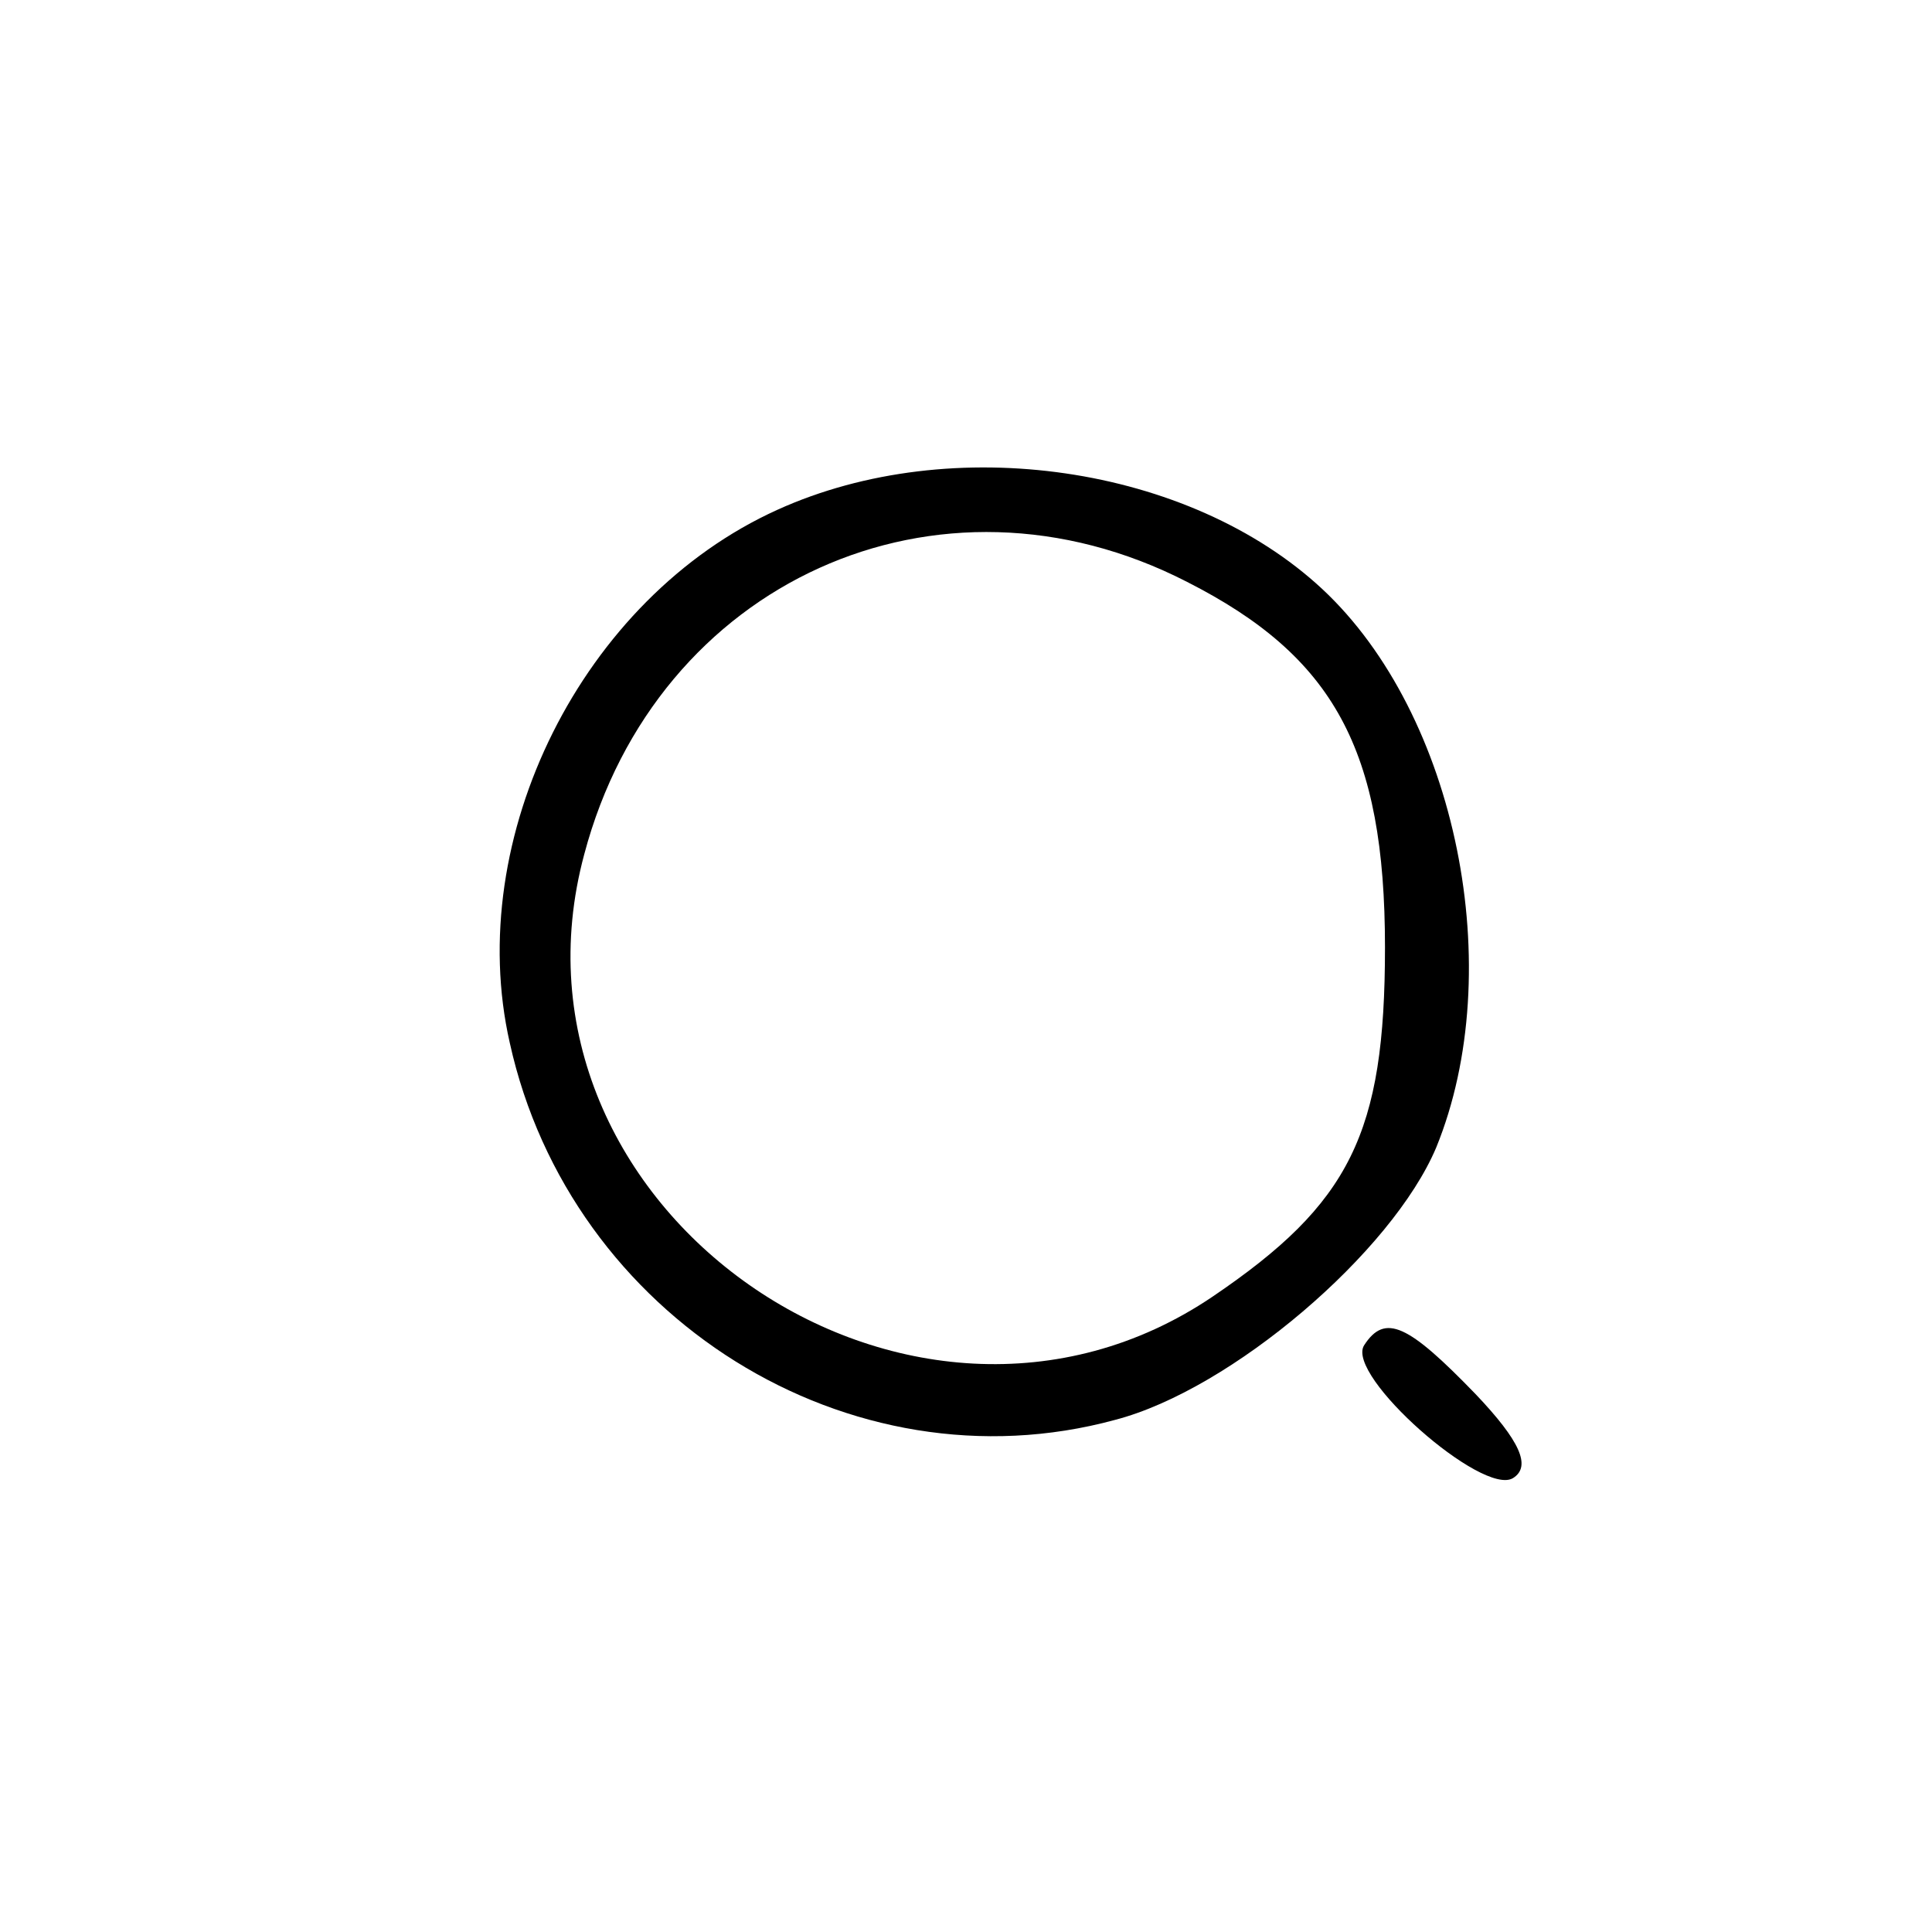 <?xml version="1.0" standalone="no"?>
<!DOCTYPE svg PUBLIC "-//W3C//DTD SVG 20010904//EN"
 "http://www.w3.org/TR/2001/REC-SVG-20010904/DTD/svg10.dtd">
<svg version="1.0" xmlns="http://www.w3.org/2000/svg"
 width="83pt" height="83pt" viewBox="0 0 83 83"
 preserveAspectRatio="xMidYMid meet">

<g transform="translate(0,83) scale(0.1,-0.1)"
fill="#000000" stroke="none">
<path d="M334 611 c-84 -38 -135 -141 -115 -229 26 -118 146 -193 260 -162 50
13 119 72 138 117 31 76 9 186 -49 240 -57 53 -159 68 -234 34z m176 -31 c63
-32 85 -72 85 -157 0 -80 -15 -110 -74 -150 -130 -88 -311 38 -270 190 31 117
152 172 259 117z"/>
<path d="M586 252 c-8 -13 51 -65 64 -57 8 5 3 16 -16 36 -29 30 -39 35 -48
21z"/>
</g>
</svg>
